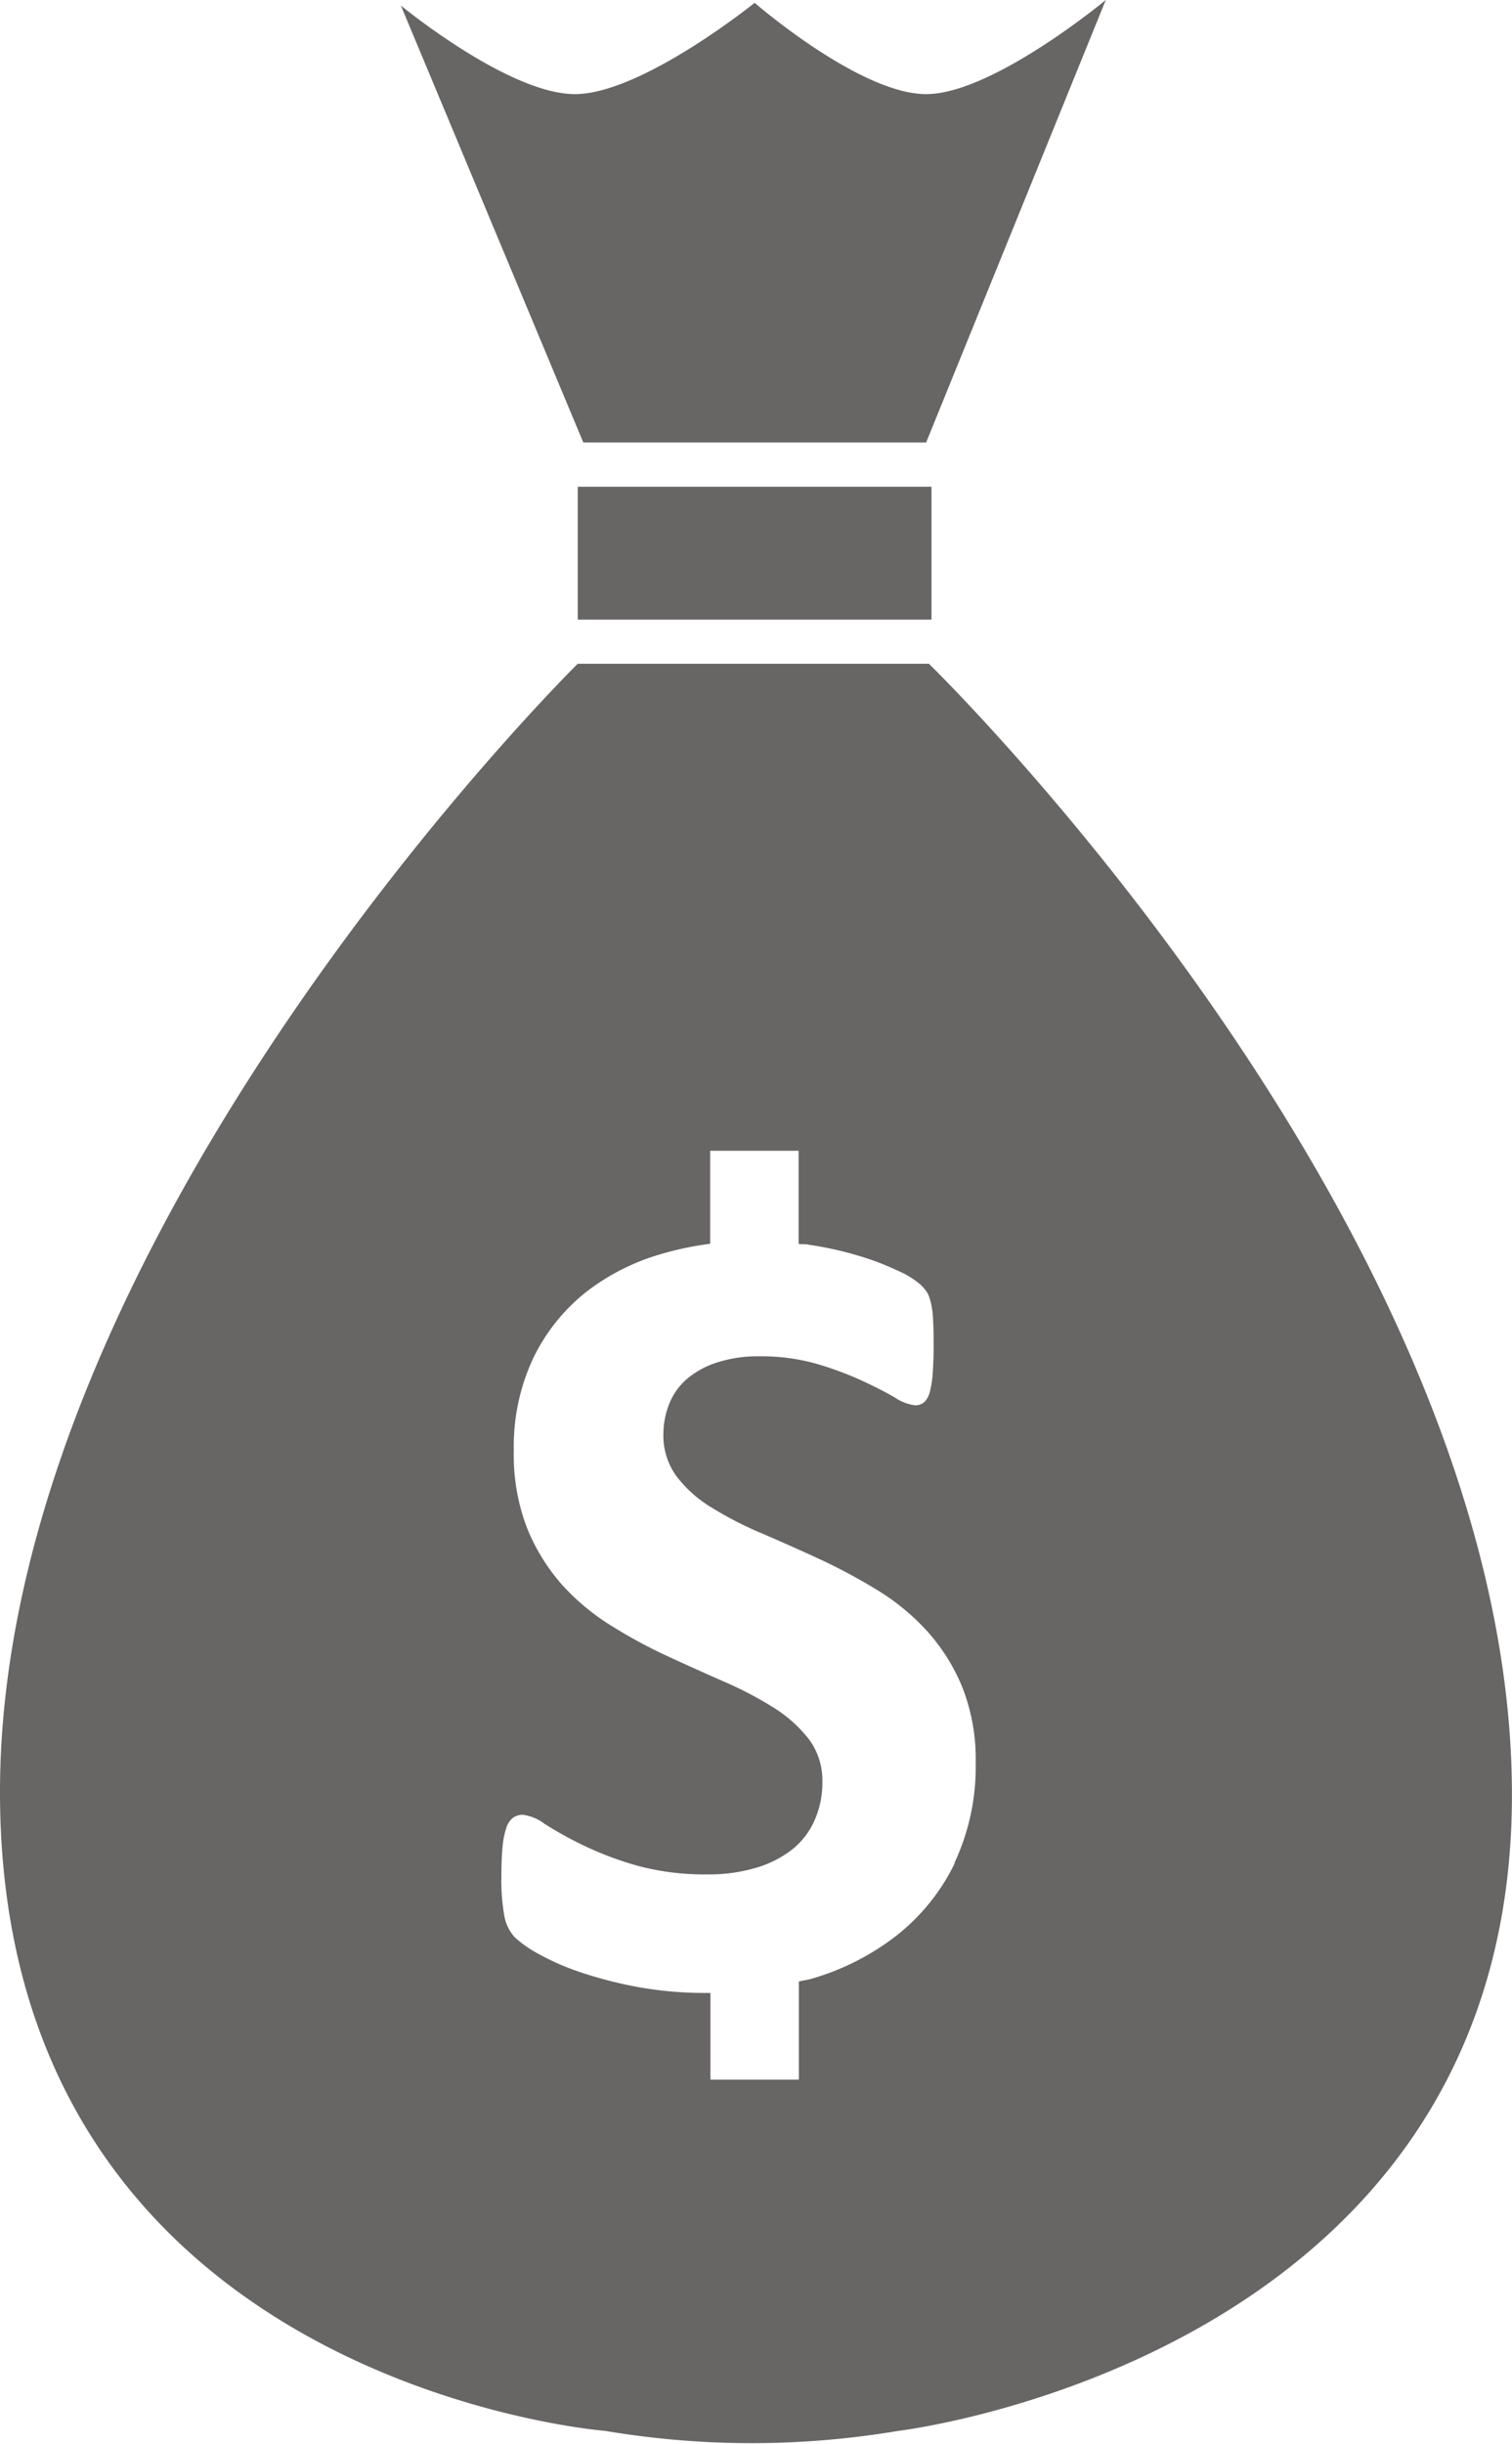<svg xmlns="http://www.w3.org/2000/svg" viewBox="0 0 25.139 40.619"><defs><style>.a{fill:#686565;}</style></defs><path class="a" d="M23.841,14.824h5.881V12.617H23.841Zm5.838.734H23.841s-9.606,9.468-9.606,18.75c0,9.836,10.064,10.617,10.064,10.617a14.681,14.681,0,0,0,4.869,0s10.205-1.2,10.205-10.57S29.679,15.558,29.679,15.558Zm.432,19.929a3.44,3.44,0,0,1-.962,1.2,4.186,4.186,0,0,1-1.418.723c-.069.021-.144.029-.214.046v1.632h-1.47V37.647c-.018,0-.036,0-.053,0a6.273,6.273,0,0,1-1.163-.1,7.052,7.052,0,0,1-.948-.245,4.129,4.129,0,0,1-.687-.3,1.936,1.936,0,0,1-.4-.278.7.7,0,0,1-.174-.35,3.335,3.335,0,0,1-.051-.659c0-.193.006-.354.019-.486a1.346,1.346,0,0,1,.061-.318.357.357,0,0,1,.111-.174.28.28,0,0,1,.163-.051.769.769,0,0,1,.369.154,6.358,6.358,0,0,0,.612.341,5.6,5.6,0,0,0,.892.342,4.279,4.279,0,0,0,1.2.154,2.76,2.76,0,0,0,.8-.108,1.793,1.793,0,0,0,.6-.3,1.273,1.273,0,0,0,.378-.486,1.538,1.538,0,0,0,.132-.647,1.147,1.147,0,0,0-.224-.706,2.266,2.266,0,0,0-.584-.523,6.121,6.121,0,0,0-.816-.429q-.458-.2-.943-.424a8.346,8.346,0,0,1-.943-.51,3.794,3.794,0,0,1-.818-.68A3.267,3.267,0,0,1,23,29.926a3.378,3.378,0,0,1-.222-1.3A3.439,3.439,0,0,1,23.1,27.1a3.152,3.152,0,0,1,.868-1.092,3.722,3.722,0,0,1,1.289-.649,5.326,5.326,0,0,1,.786-.162V23.652h1.47V25.2c.06.007.118,0,.176.014a5.868,5.868,0,0,1,.8.176,4.477,4.477,0,0,1,.663.25,1.491,1.491,0,0,1,.383.232.679.679,0,0,1,.128.157.937.937,0,0,1,.055.174,1.6,1.6,0,0,1,.031.272c.006.108.009.244.009.405,0,.181-.006.335-.015.46a1.609,1.609,0,0,1-.046.308.359.359,0,0,1-.092.178.225.225,0,0,1-.163.055.781.781,0,0,1-.328-.128c-.15-.089-.333-.181-.549-.282a5.591,5.591,0,0,0-.757-.28,3.374,3.374,0,0,0-.943-.124,2.225,2.225,0,0,0-.7.1,1.47,1.47,0,0,0-.5.269,1.066,1.066,0,0,0-.3.414,1.343,1.343,0,0,0-.1.511,1.139,1.139,0,0,0,.218.7,2.073,2.073,0,0,0,.589.523,6.02,6.02,0,0,0,.837.429q.466.2.952.424a9.611,9.611,0,0,1,.952.51,3.786,3.786,0,0,1,.832.682,3.216,3.216,0,0,1,.588.933,3.263,3.263,0,0,1,.224,1.266,3.758,3.758,0,0,1-.357,1.667Zm-.478-23.605,2.987-7.354s-1.884,1.564-2.987,1.564-2.851-1.517-2.851-1.517S24.9,6.092,23.794,6.092,20.9,4.62,20.9,4.62l3.033,7.261h5.7Z" transform="translate(-14.235 -4.528)"/></svg>
